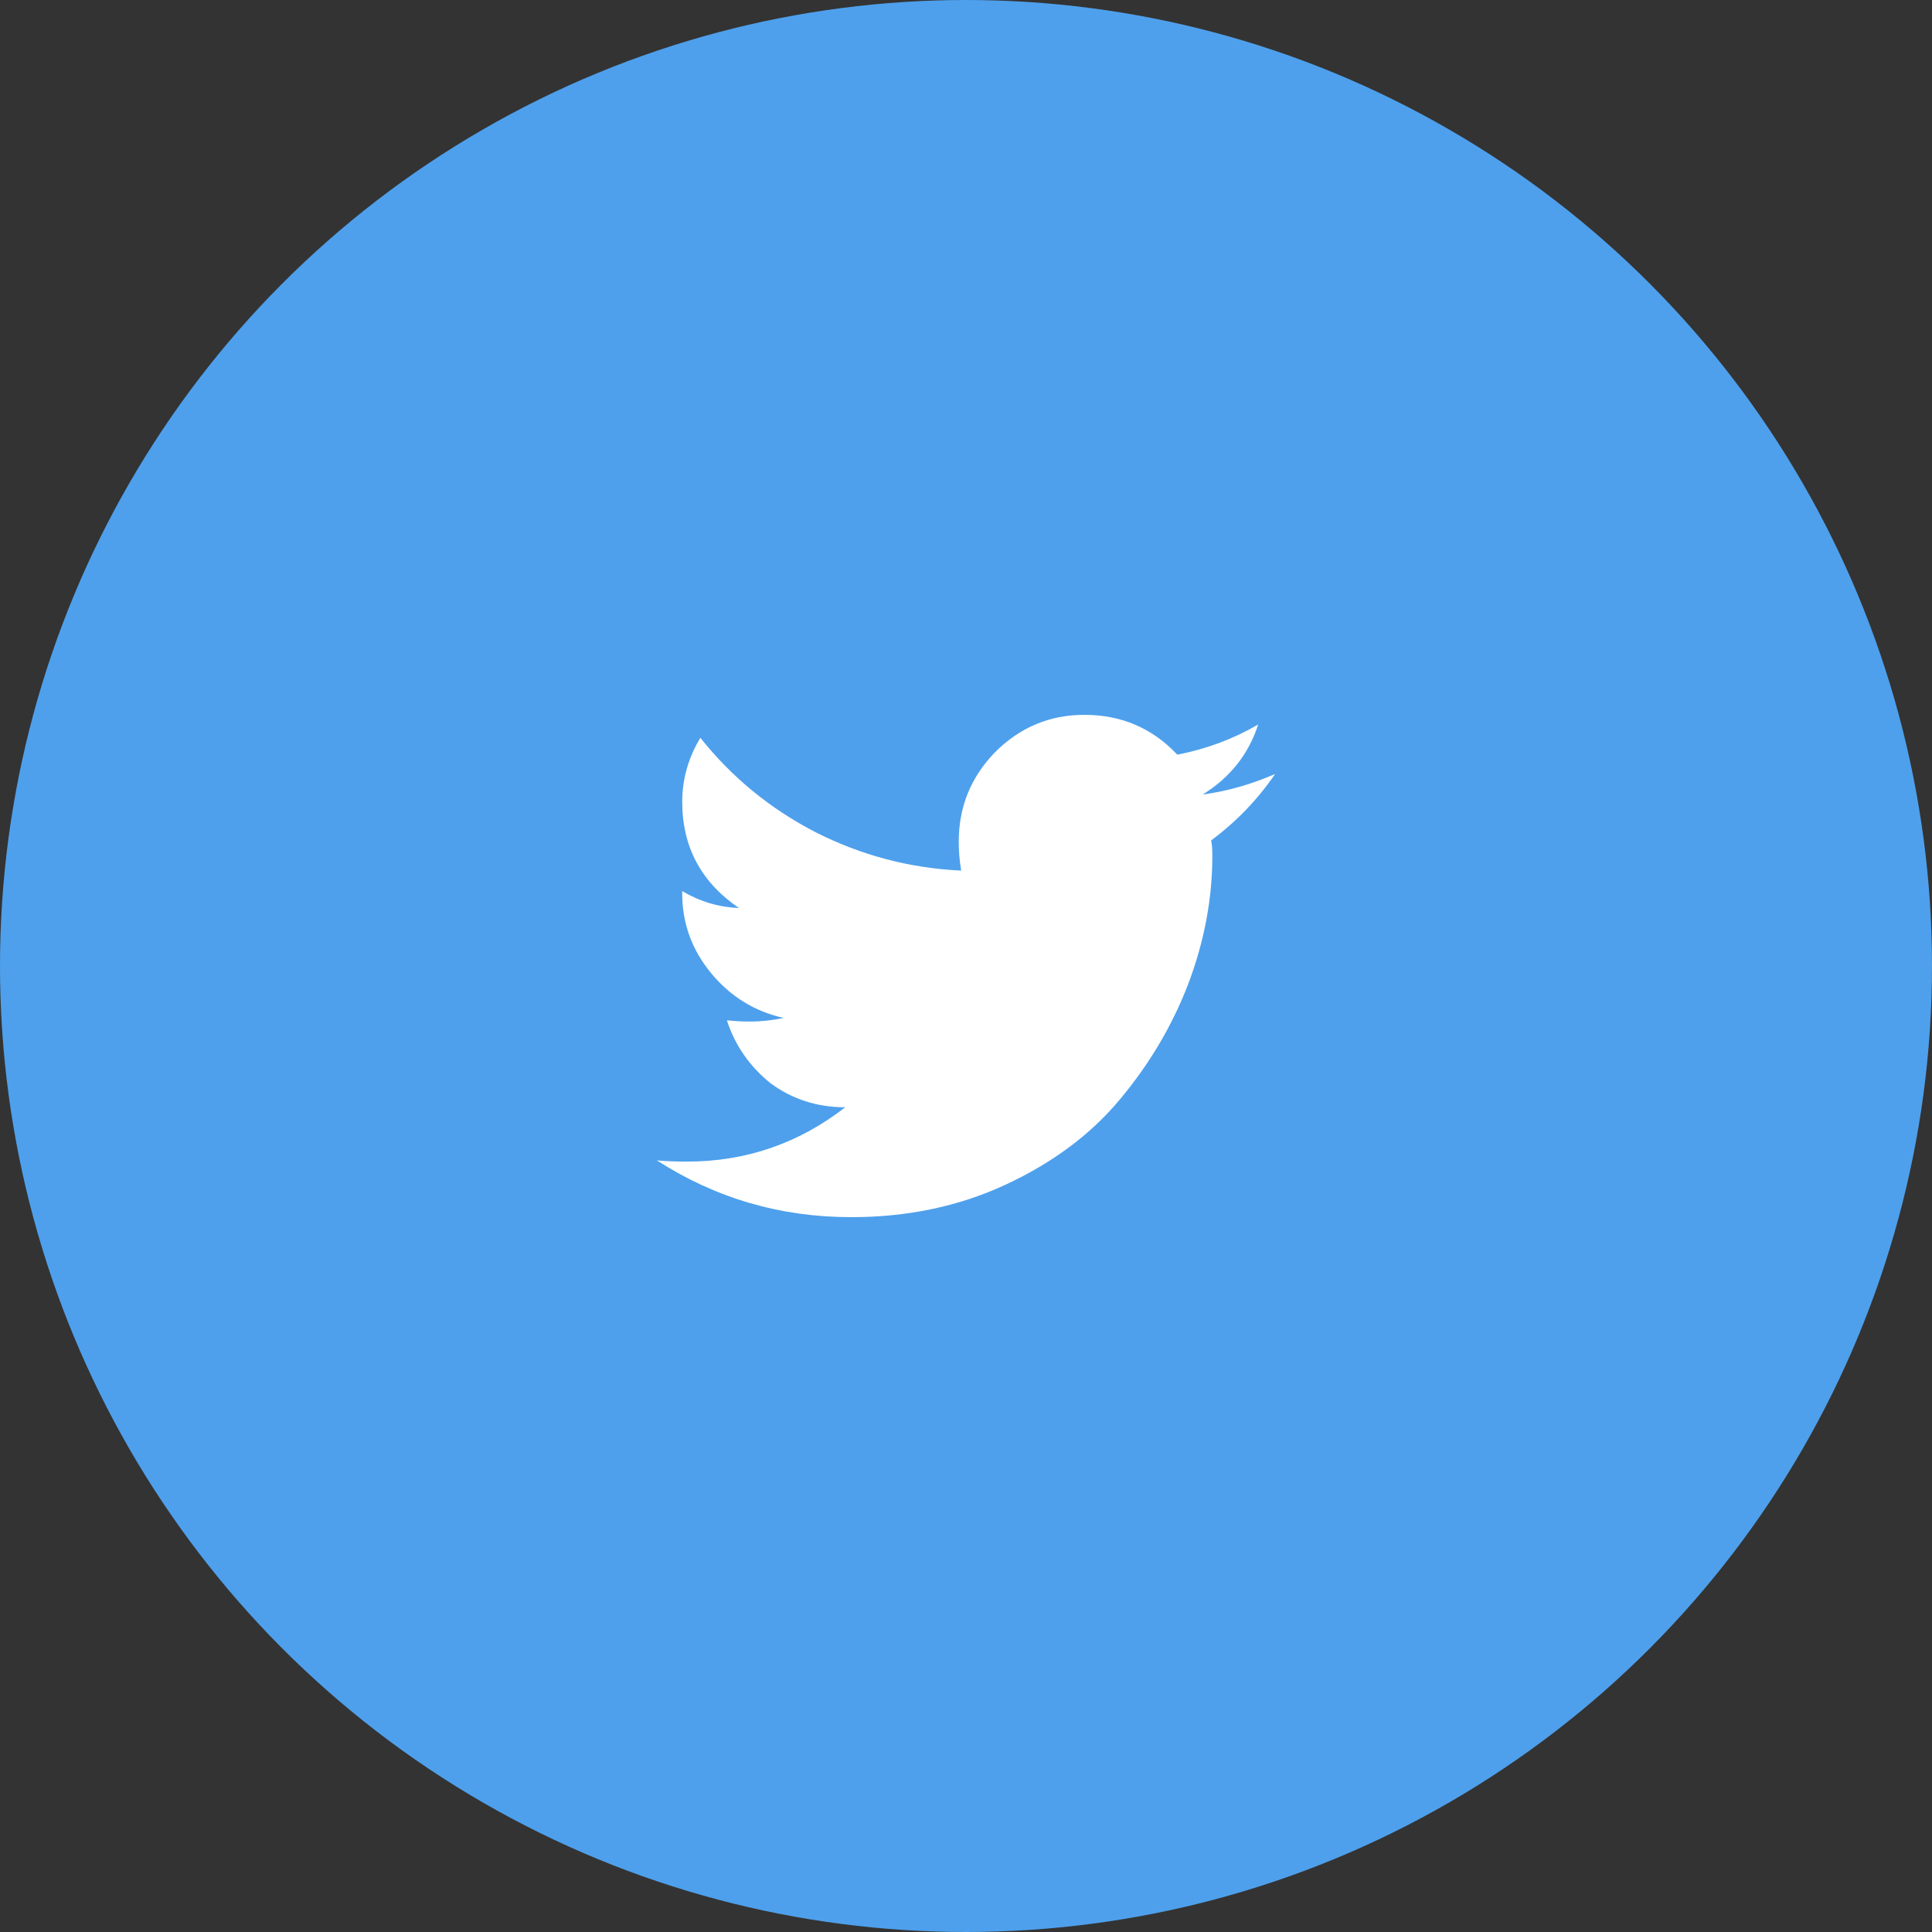<svg width="50" height="50" viewBox="0 0 50 50" fill="none" xmlns="http://www.w3.org/2000/svg">
<rect x="0" y="0" width="50" height="50" fill="#333333" stroke="none"/>
<circle cx="25" cy="25" r="25" fill="#4EA0EC"/>
<path d="M31.344 21.75C31.365 21.833 31.375 21.969 31.375 22.156C31.375 23.26 31.167 24.365 30.75 25.469C30.333 26.552 29.74 27.552 28.969 28.469C28.219 29.365 27.24 30.094 26.031 30.656C24.823 31.219 23.49 31.5 22.031 31.5C20.198 31.5 18.521 31.01 17 30.031C17.229 30.052 17.49 30.062 17.781 30.062C19.302 30.062 20.667 29.594 21.875 28.656C21.146 28.656 20.5 28.448 19.938 28.031C19.396 27.594 19.021 27.052 18.812 26.406C19.021 26.427 19.219 26.438 19.406 26.438C19.698 26.438 19.99 26.406 20.281 26.344C19.531 26.177 18.906 25.792 18.406 25.188C17.906 24.583 17.656 23.896 17.656 23.125V23.062C18.115 23.333 18.604 23.479 19.125 23.5C18.146 22.833 17.656 21.917 17.656 20.75C17.656 20.167 17.812 19.615 18.125 19.094C18.938 20.115 19.927 20.927 21.094 21.531C22.281 22.135 23.542 22.469 24.875 22.531C24.833 22.281 24.812 22.031 24.812 21.781C24.812 20.885 25.125 20.115 25.75 19.469C26.396 18.823 27.167 18.5 28.062 18.5C29.021 18.5 29.823 18.844 30.469 19.531C31.219 19.385 31.917 19.125 32.562 18.75C32.312 19.521 31.833 20.125 31.125 20.562C31.75 20.479 32.375 20.302 33 20.031C32.542 20.698 31.99 21.271 31.344 21.75Z" fill="white"/>
</svg>
